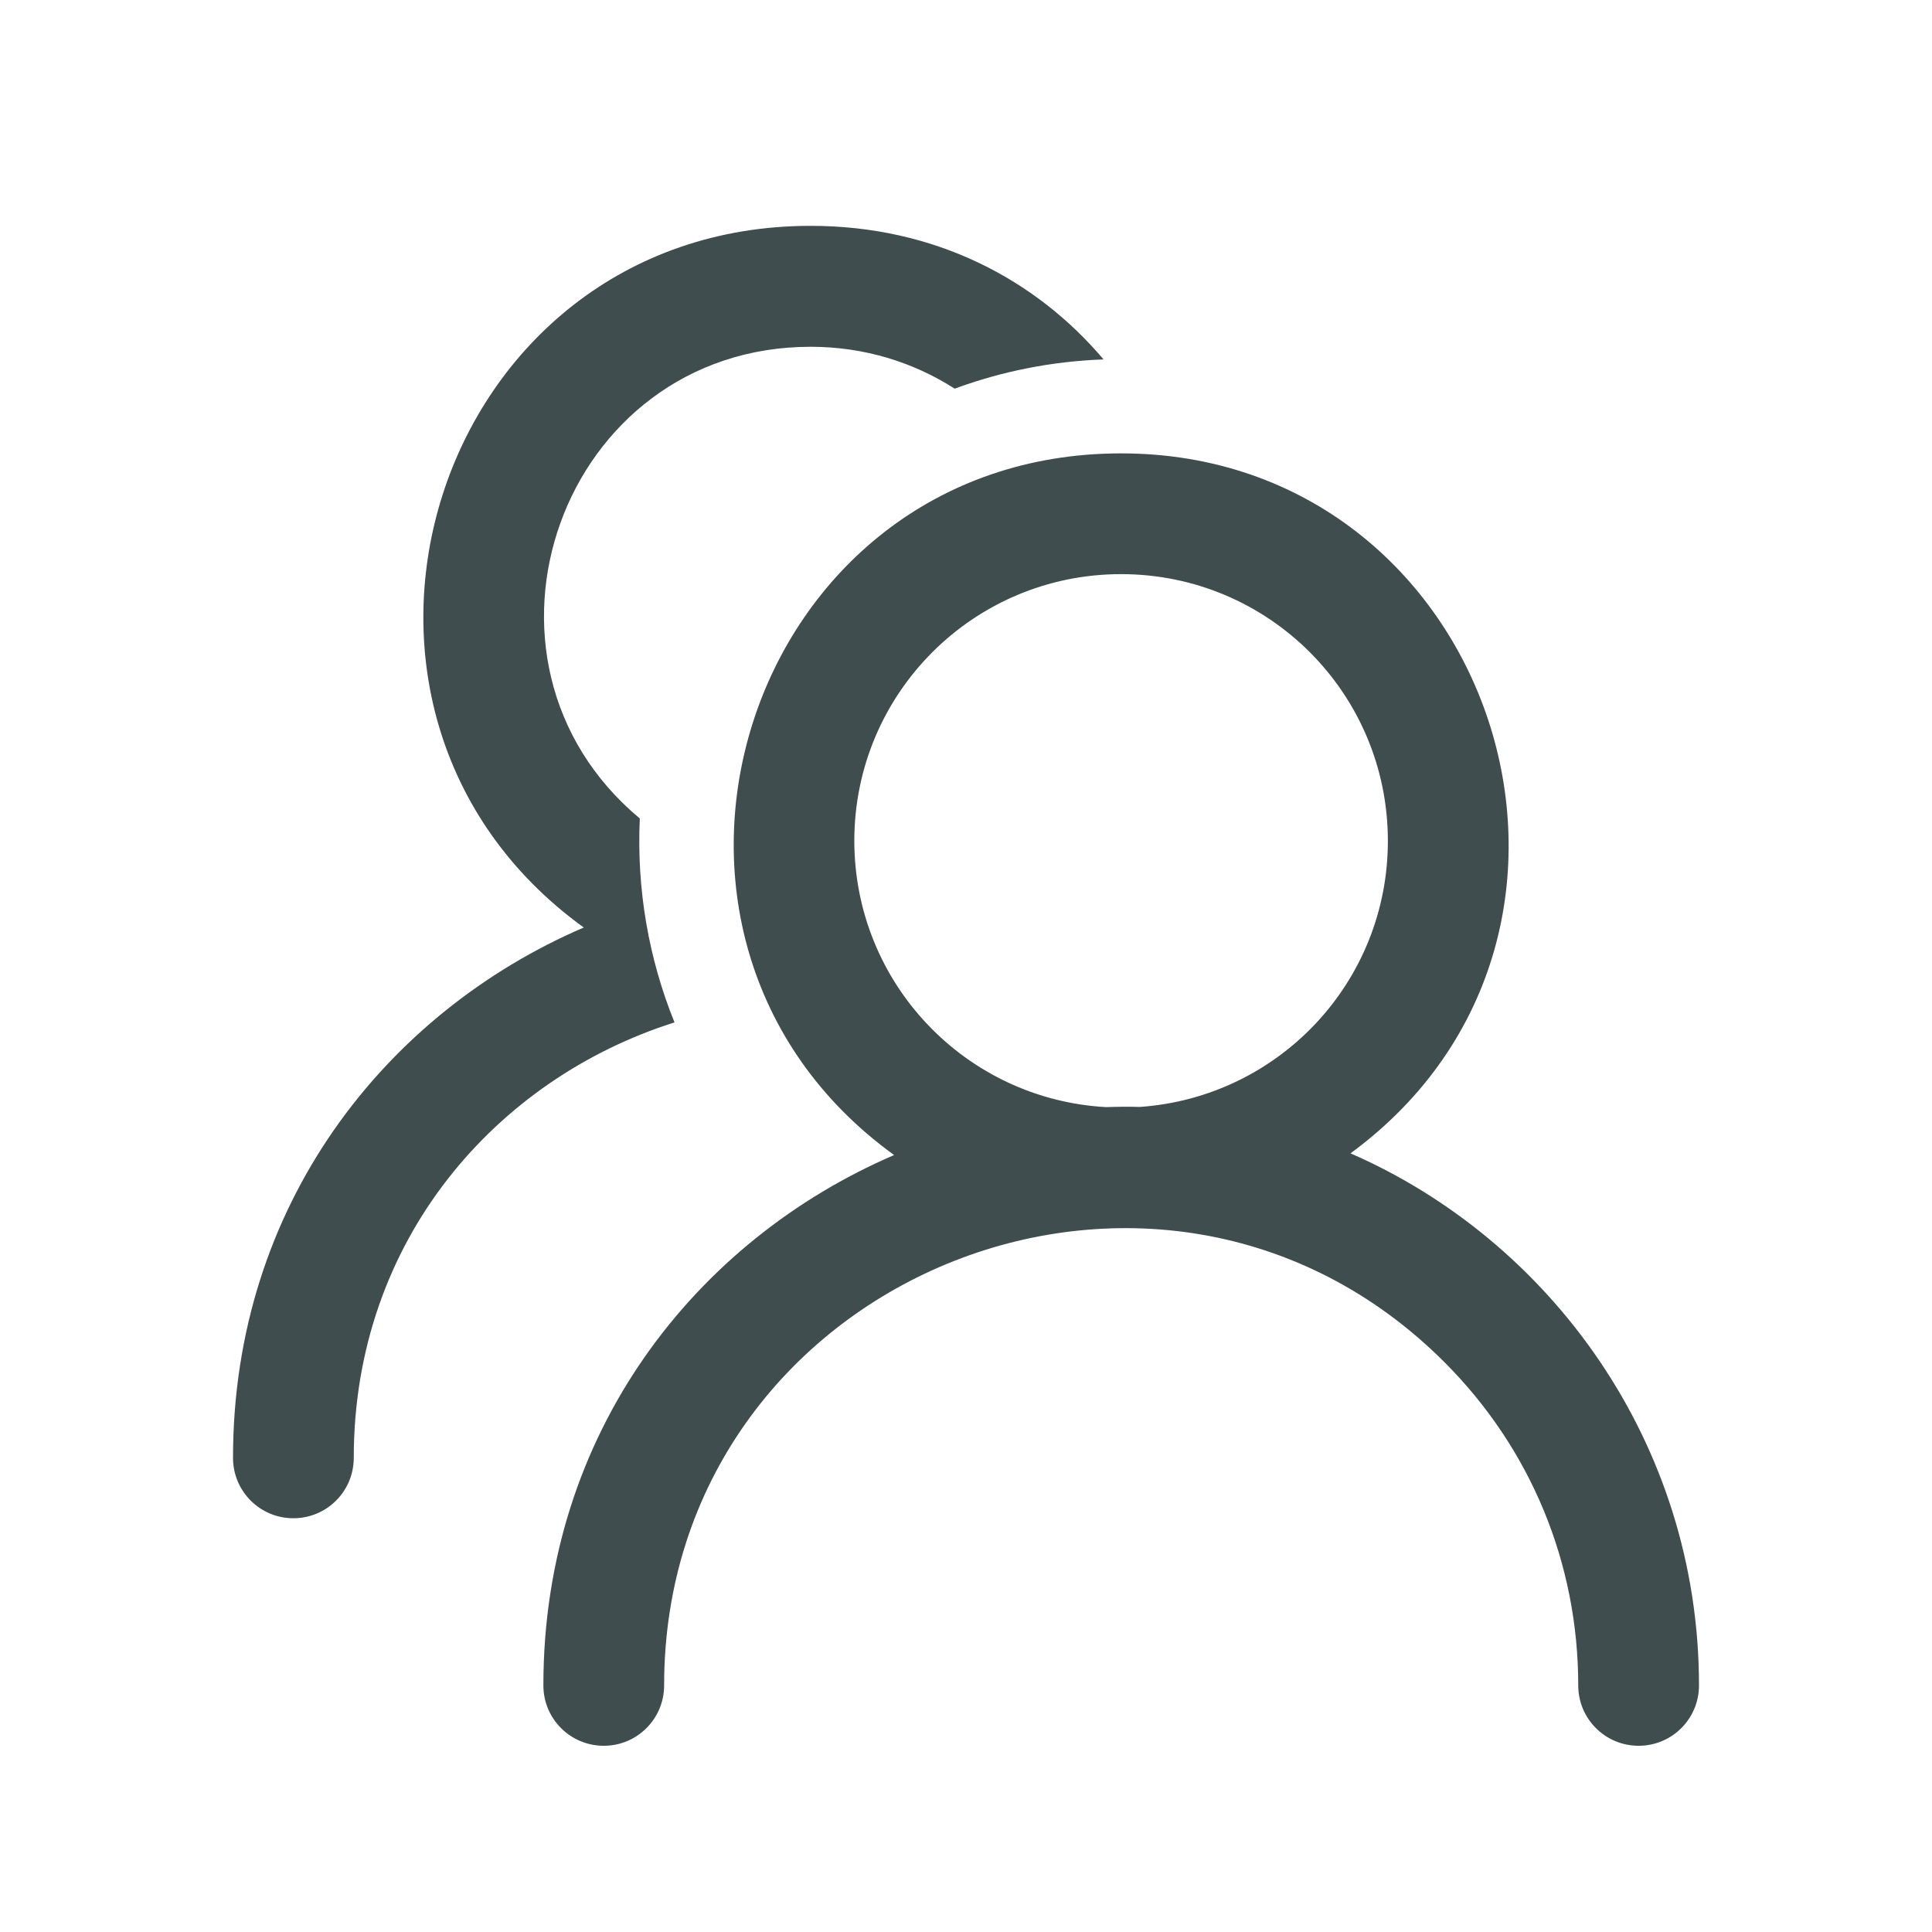 <?xml version="1.0" encoding="utf-8"?>
<!-- Generator: Adobe Illustrator 25.2.3, SVG Export Plug-In . SVG Version: 6.00 Build 0)  -->
<svg version="1.1" id="icon" xmlns="http://www.w3.org/2000/svg" xmlns:xlink="http://www.w3.org/1999/xlink" x="0px" y="0px"
	 viewBox="0 0 1024 1024" enable-background="new 0 0 1024 1024" xml:space="preserve">
<path fill="#404D4F" d="M187.5,772.7c0,17.7-14.3,32-32,32s-32-14.3-32-32c0-134,80.8-235.9,185.9-281.1
	c-160.1-115.8-79.5-371.9,120.3-371.9c66,0,119.4,28.5,155.2,70.8c-27.7,1-54.2,6.4-78.9,15.5c-22-14.1-48.1-22.2-76.3-22.2
	c-132.4,0-191.3,166-90.6,250c-1.7,37.4,4.6,74,18.4,108.1C263.6,571.6,187.5,656.7,187.5,772.7z M900.5,893.3c0,17.7-14.3,32-32,32
	s-32-14.3-32-32c0-64.8-25.2-125.6-70.9-171.3c-152-152-413.6-44-413.6,171.3c0,17.7-14.3,32-32,32c-17.7,0-32-14.3-32-32
	c0-134,80.8-235.9,185.9-281.1c-160.1-115.8-79.5-371.9,120.3-371.9c197.1,0,281.4,253.6,121.6,371
	C821.7,657.5,900.5,764.8,900.5,893.3z M586.3,586.8c5.9-0.2,11.9-0.3,17.8-0.1c73.6-5.1,131.5-66.1,131.5-141
	c0-78.2-63.2-141.4-141.4-141.4c-78.2,0-141.4,63.2-141.4,141.4C452.9,521.2,511.8,582.7,586.3,586.8z"/>
</svg>
